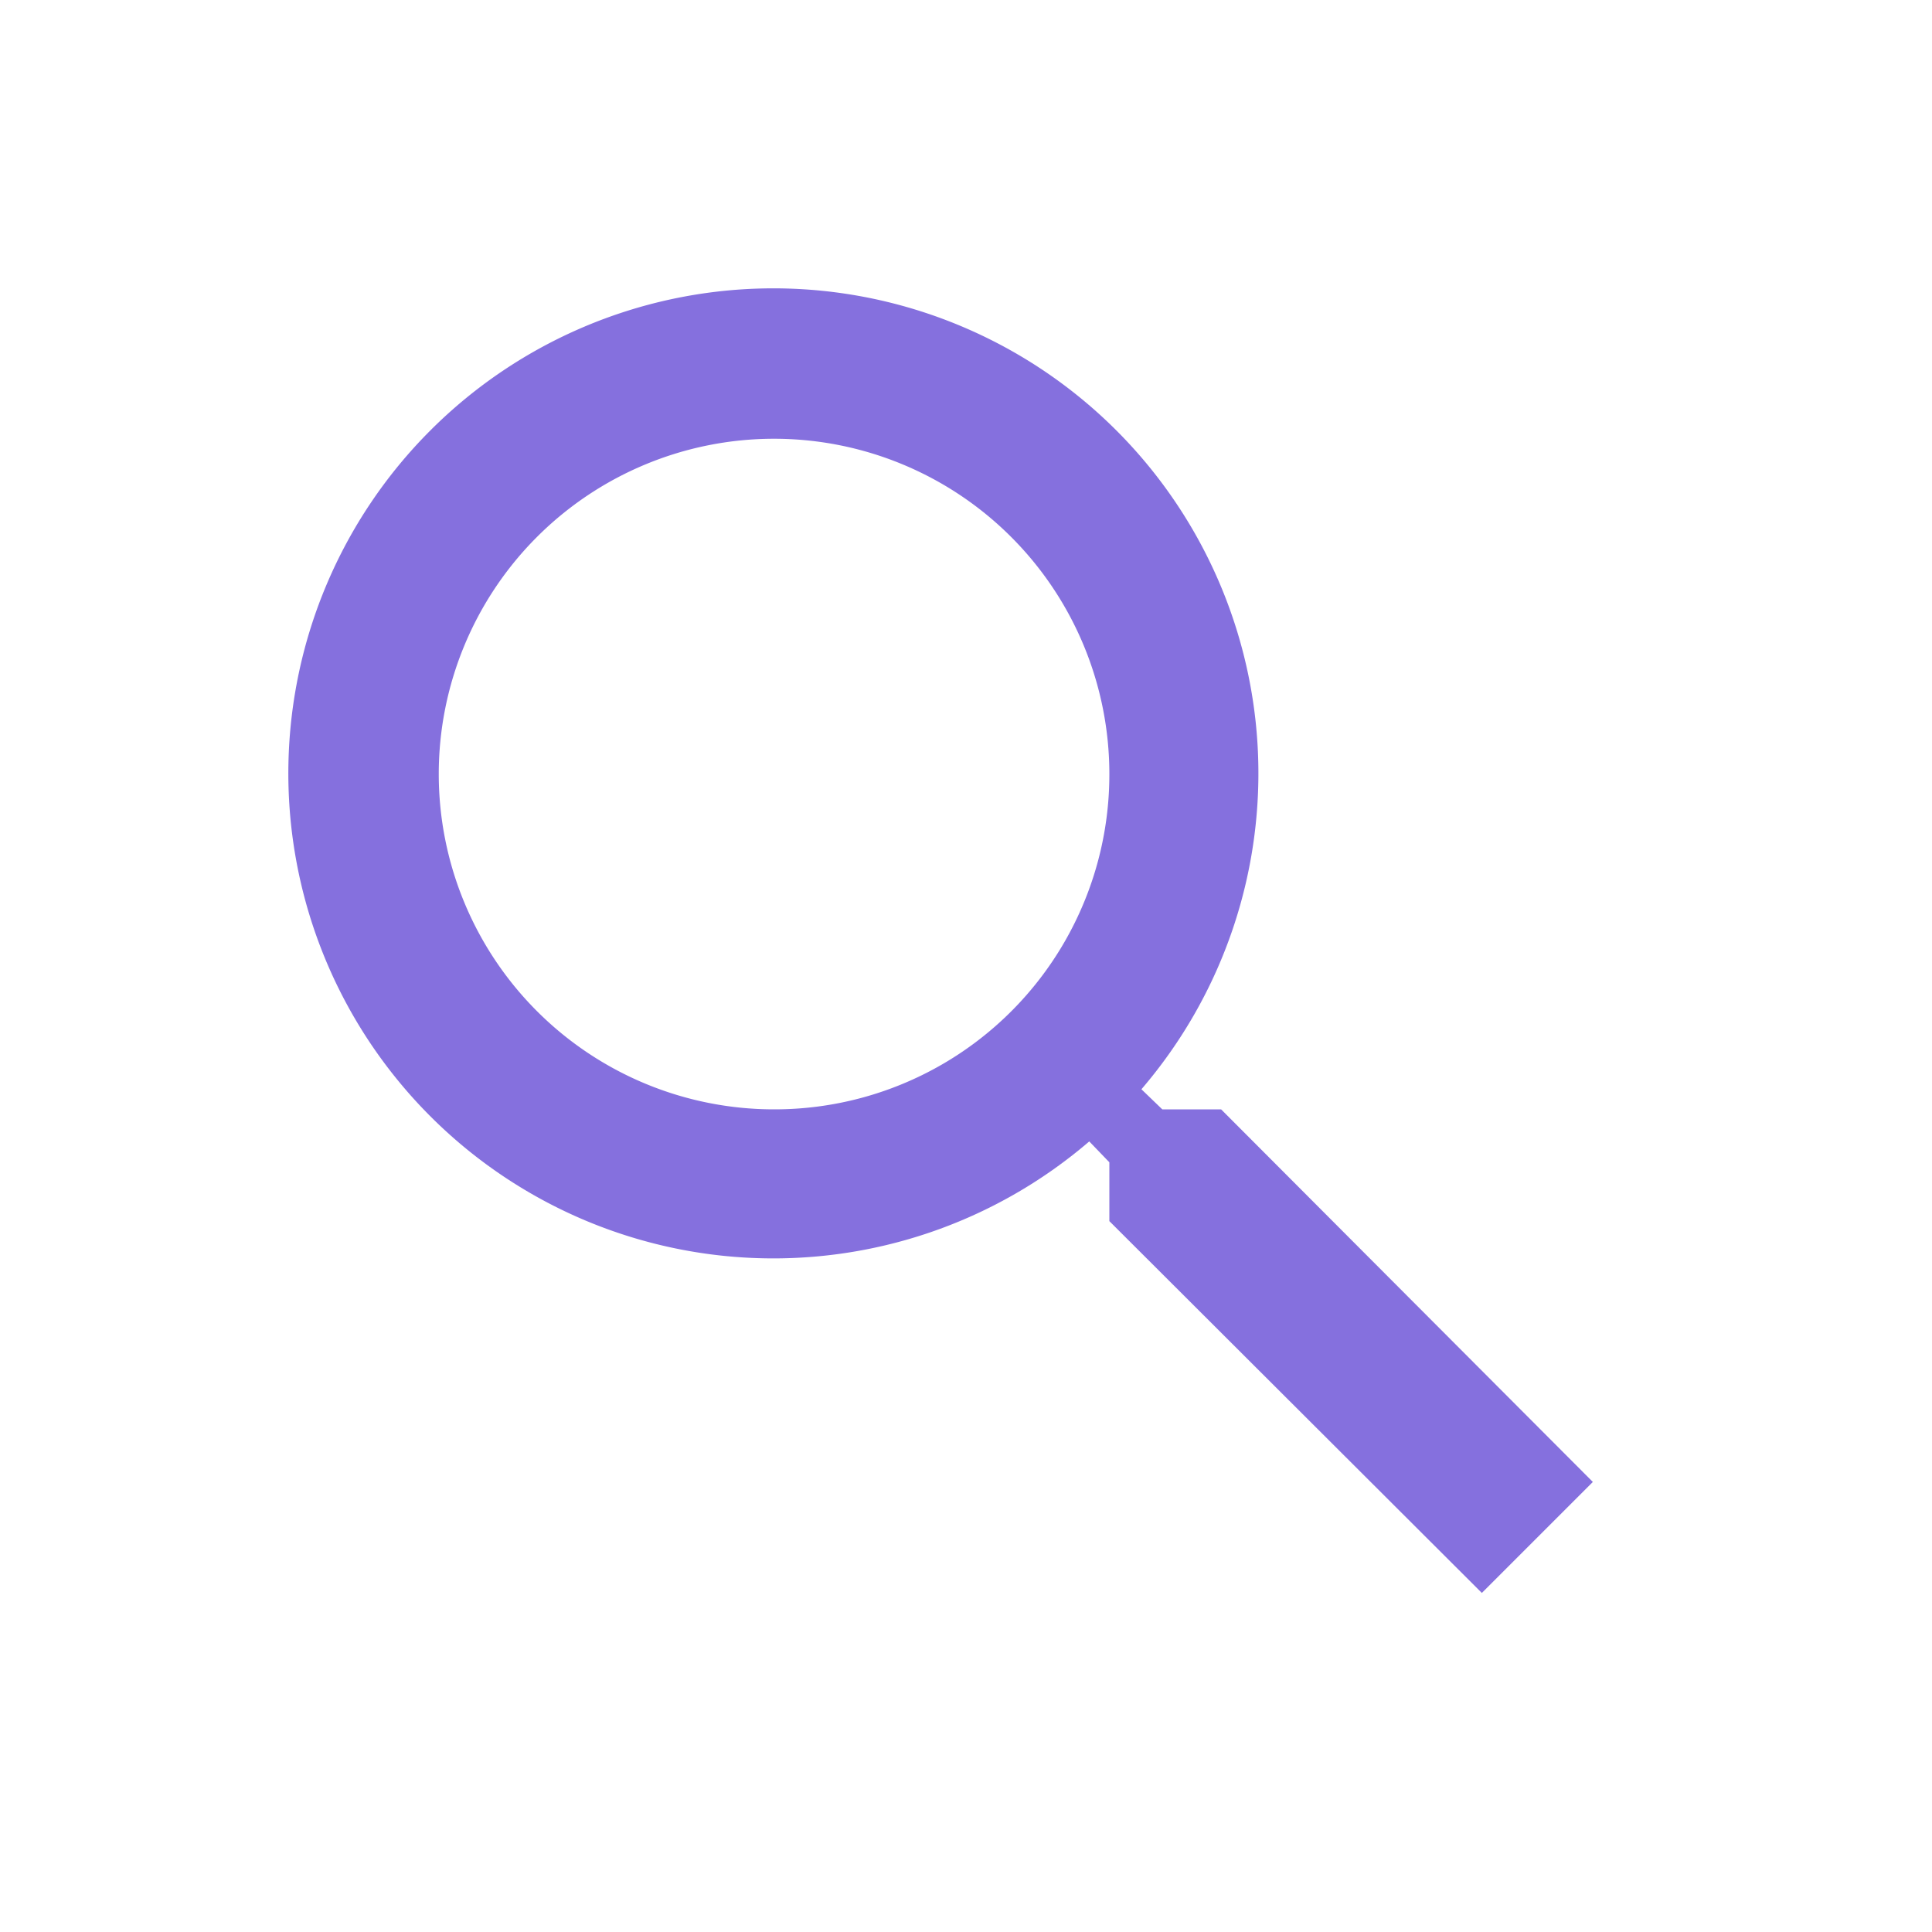 <svg id="icon-search-icon" xmlns="http://www.w3.org/2000/svg" width="20" height="20" viewBox="0 0 20 20">
  <g id="icon-search-icon-2" data-name="icon-search-icon">
    <path id="Path_1" data-name="Path 1" d="M0,0H20V20H0Z" fill="none"/>
    <path id="Path_2" data-name="Path 2" d="M12.641,11.484h-.609l-.216-.208a5.021,5.021,0,1,0-.54.54l.208.216v.609l3.856,3.849,1.149-1.149Zm-4.628,0a3.471,3.471,0,1,1,3.471-3.471A3.466,3.466,0,0,1,8.013,11.484Z" transform="translate(0 0)" fill="#8570de"/>
  </g>
</svg>
